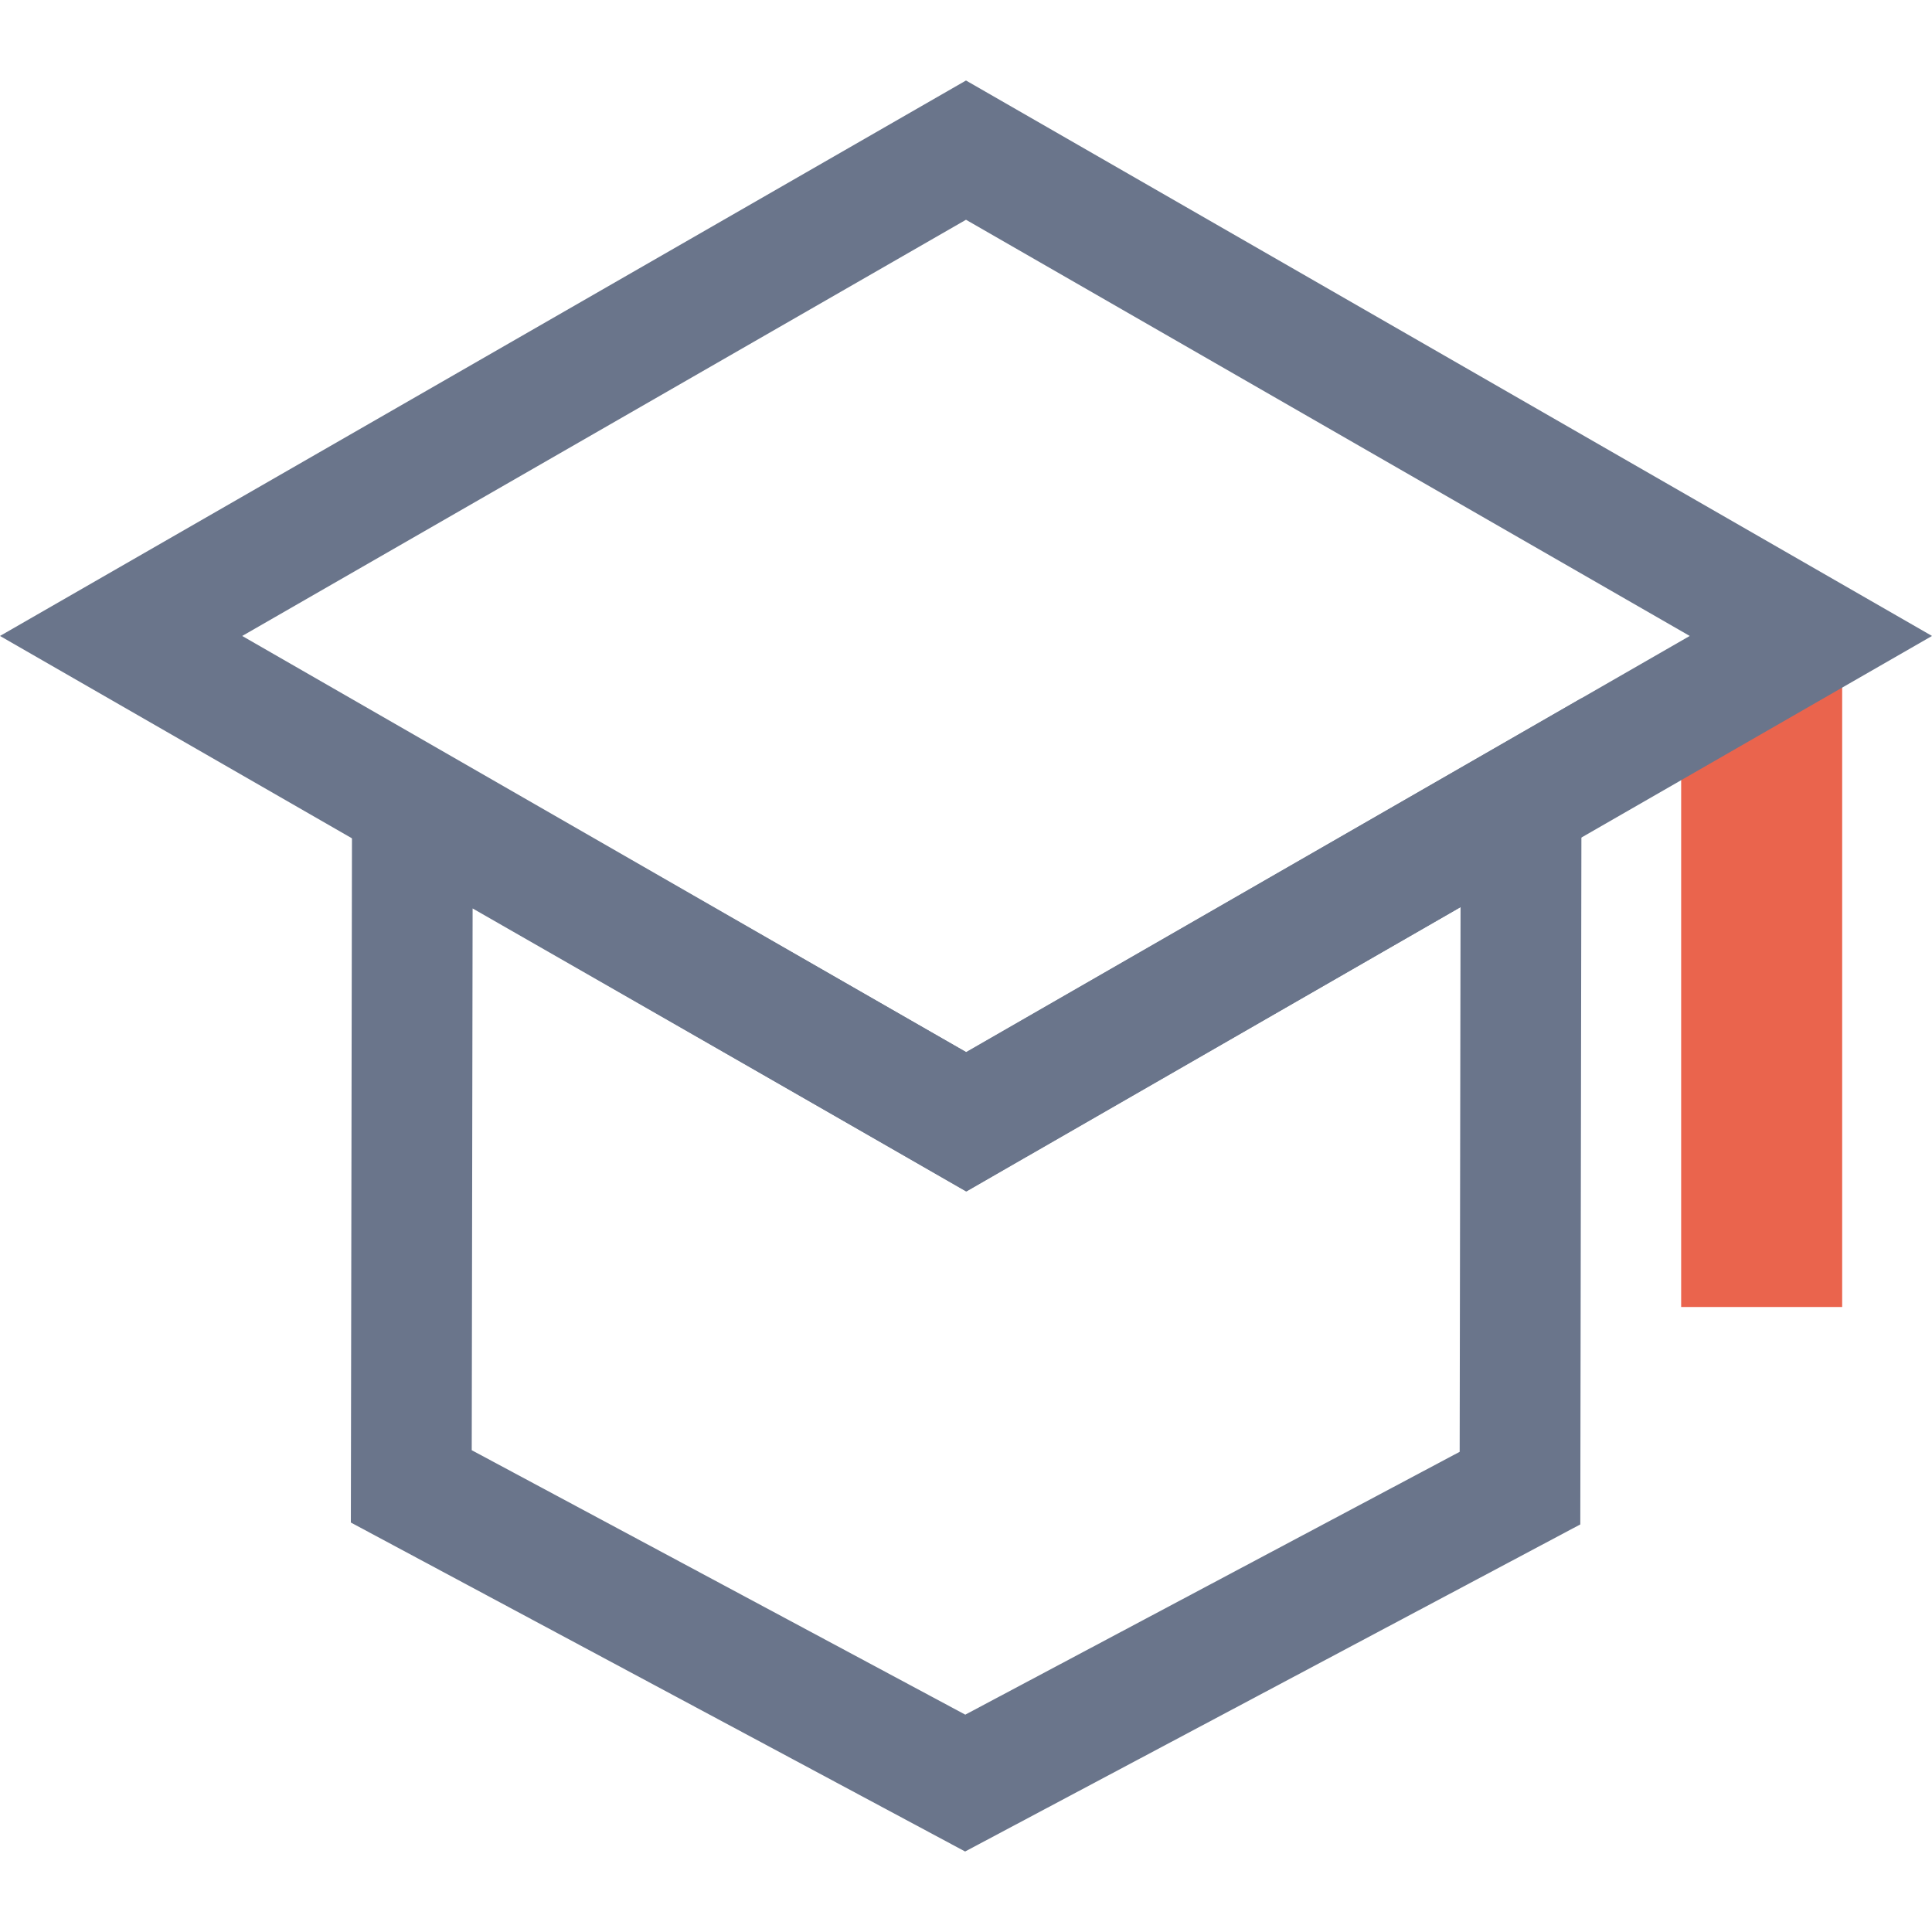 <svg xmlns="http://www.w3.org/2000/svg" width="48" height="48" viewBox="0 0 48 48">
    <g fill="none" fill-rule="evenodd">
        <path fill="#EA644D" d="M43.768 32.472V16.504v15.968z"/>
        <path stroke="#EA644D" stroke-width="4" d="M43.768 16.504v15.968"/>
        <path fill="#6A758B" d="M24 2L0 15.8l24 13.8 24-13.8L24 2zM6.018 15.8L24 5.46 41.981 15.8l-17.98 10.34L6.017 15.8z"/>
        <path fill="#6A758B" d="M24.01 26.142L8.75 17.4l-.033 20.427L23.978 46l15.284-8.126.033-20.529-15.285 8.797zm1.496 2.6l10.781-6.204-.022 13.532-12.283 6.53L11.72 36.03l.022-13.46 10.777 6.174 1.494.857 1.493-.86z"/>
    </g>
</svg>
